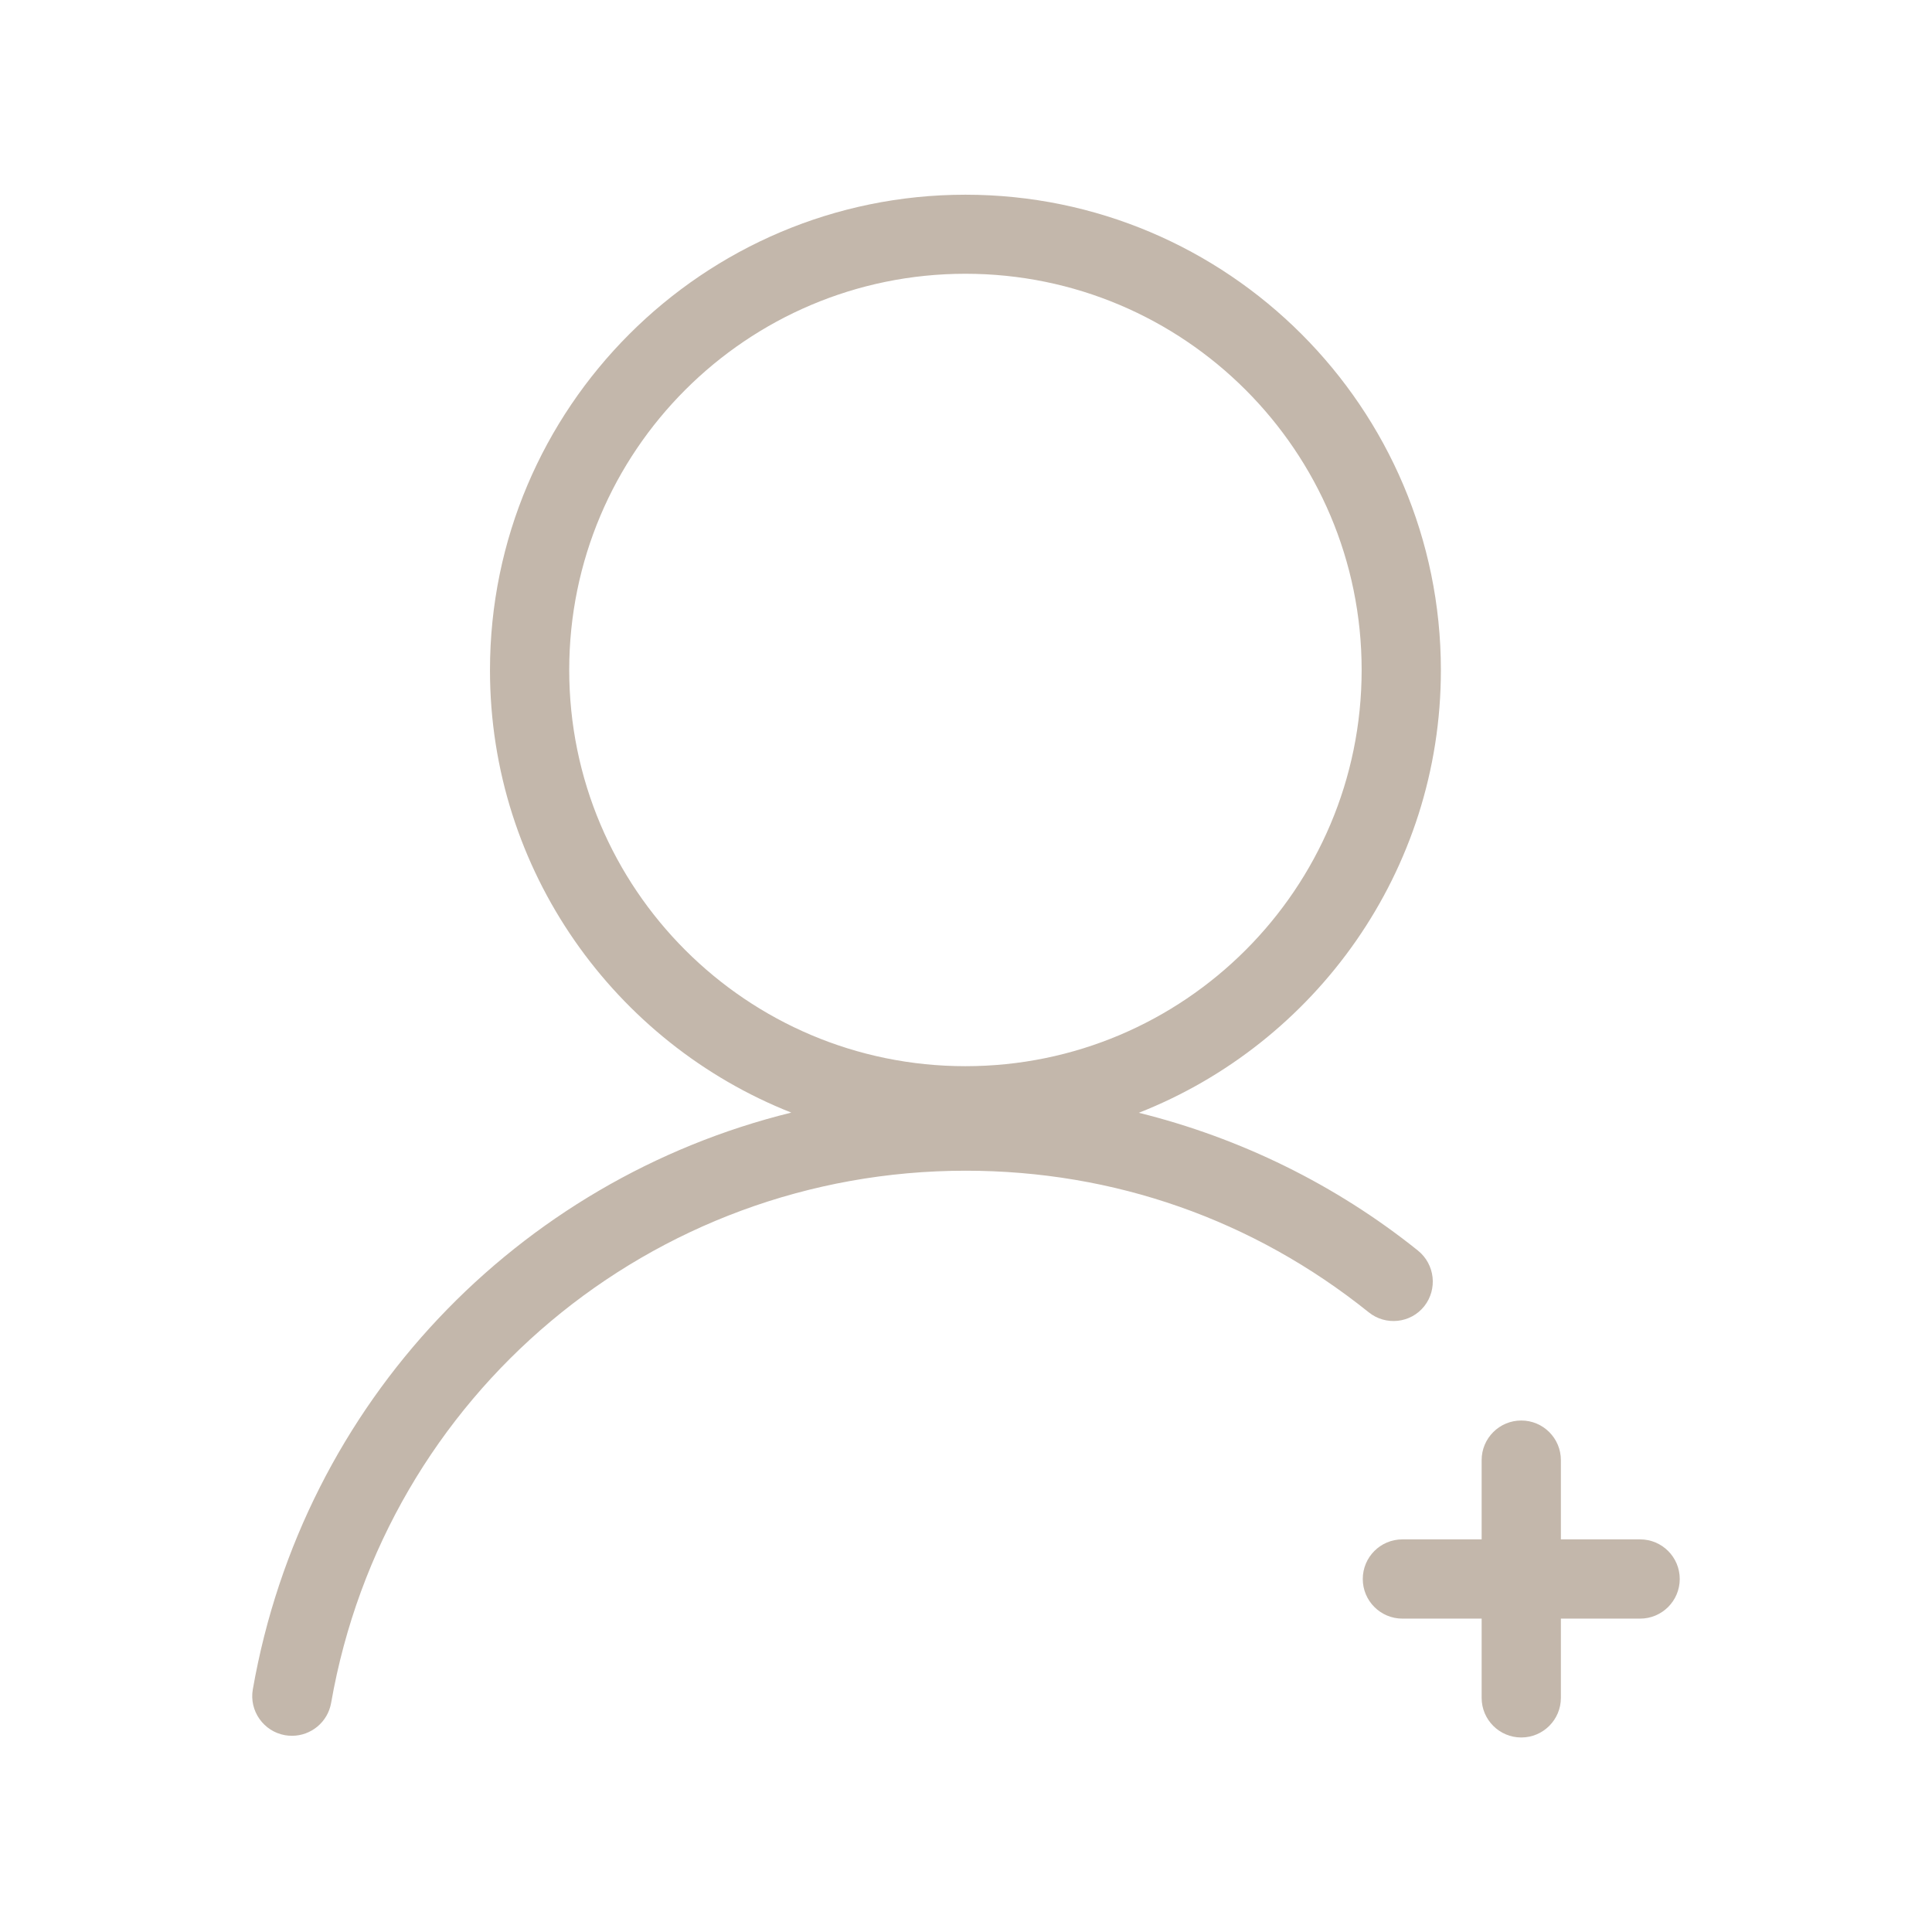 <?xml version="1.0" standalone="no"?><!DOCTYPE svg PUBLIC "-//W3C//DTD SVG 1.1//EN" "http://www.w3.org/Graphics/SVG/1.1/DTD/svg11.dtd"><svg t="1539352070390" class="icon" style="" viewBox="0 0 1024 1024" version="1.1" xmlns="http://www.w3.org/2000/svg" p-id="6601" xmlns:xlink="http://www.w3.org/1999/xlink" width="200" height="200"><defs><style type="text/css"></style></defs><path d="M751.5 662.8c-43.5-34.9-94.2-59.7-147.9-73 93.6-36.8 160.1-128.1 160.1-234.6 0-139-113-252-252-252s-252 113-252 252c0 106.4 66.3 197.6 159.7 234.5C274.7 625.3 160.7 743 134 895.4c-2 11.4 5.7 22.3 17.1 24.3 1.2 0.2 2.5 0.3 3.7 0.3 10 0 18.9-7.2 20.7-17.4 28.6-163.5 170-282.1 336.3-282.1 78.6 0 152.4 25.9 213.6 75 9 7.3 22.3 5.9 29.5-3.2 7.1-9 5.7-22.2-3.4-29.5zM301.7 355.1c0-116 94.1-210 210-210s210 94 210 210-94.1 210-210 210-210-94-210-210zM869.3 857.9h-126c-11.6 0-21-9.4-21-21s9.4-21 21-21h126c11.6 0 21 9.4 21 21s-9.4 21-21 21z" fill="#c3b7ab" p-id="6602"></path><path d="M806.3 920.9c-11.6 0-21-9.4-21-21v-126c0-11.6 9.4-21 21-21s21 9.4 21 21v126c0 11.6-9.4 21-21 21z" fill="#c3b7ab" p-id="6603"></path></svg>